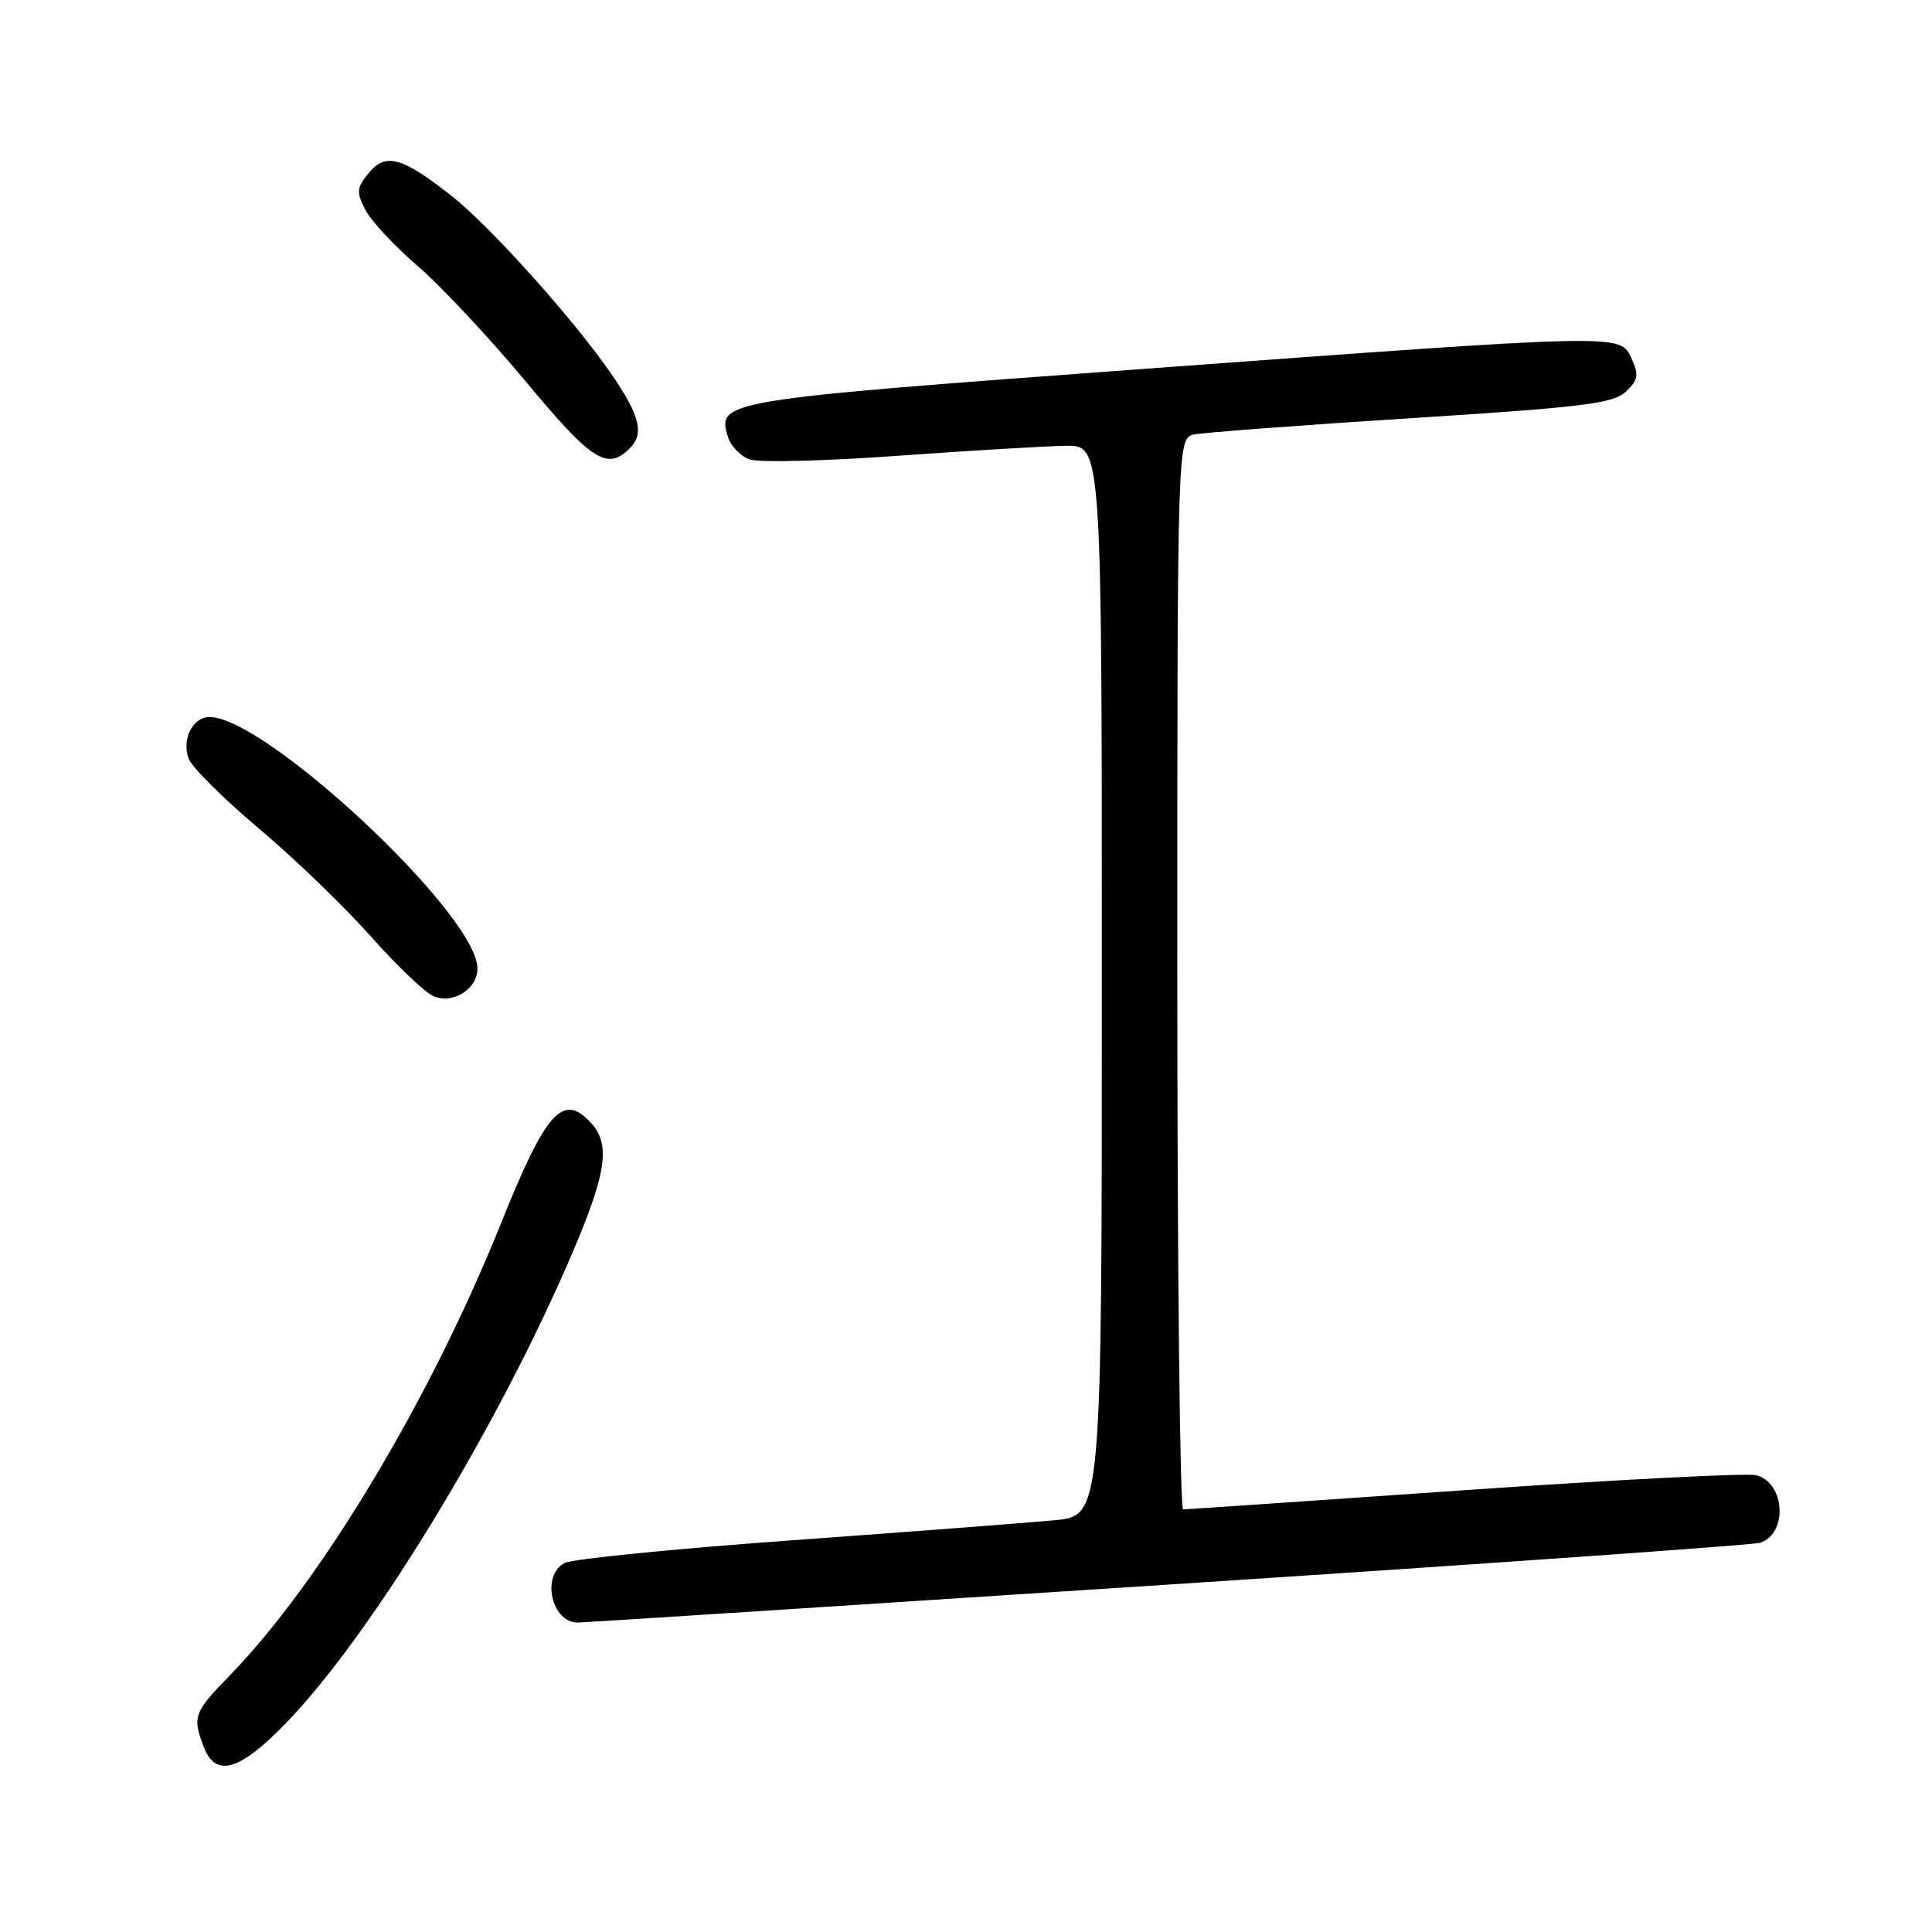 <?xml version="1.0" encoding="UTF-8" standalone="no"?>
<!DOCTYPE svg PUBLIC "-//W3C//DTD SVG 1.1//EN" "http://www.w3.org/Graphics/SVG/1.1/DTD/svg11.dtd" >
<svg xmlns="http://www.w3.org/2000/svg" xmlns:xlink="http://www.w3.org/1999/xlink" version="1.1" viewBox="0 0 256 256">
 <g >
 <path fill="currentColor"
d=" M 37.96 228.25 C 49.32 216.50 66.06 188.98 75.90 165.88 C 80.36 155.42 80.90 151.65 78.35 148.83 C 74.61 144.70 72.36 147.20 66.38 162.11 C 57.03 185.41 42.47 209.67 30.42 222.03 C 25.69 226.89 25.47 227.48 26.98 231.43 C 28.56 235.61 31.73 234.70 37.96 228.25 Z  M 154.60 209.98 C 196.90 207.22 232.26 204.72 233.20 204.43 C 236.94 203.26 236.55 196.42 232.68 195.47 C 231.48 195.17 214.08 196.07 194.02 197.46 C 173.95 198.86 157.19 200.00 156.77 200.00 C 156.35 200.00 156.00 168.06 156.00 129.02 C 156.00 58.04 156.00 58.04 158.25 57.57 C 159.49 57.31 172.43 56.34 187.00 55.41 C 209.78 53.96 213.77 53.47 215.43 51.90 C 217.06 50.37 217.18 49.69 216.20 47.54 C 214.68 44.20 215.61 44.18 151.16 48.91 C 95.42 53.01 94.94 53.09 96.48 57.95 C 96.86 59.14 98.15 60.46 99.34 60.88 C 100.53 61.31 109.38 61.09 119.00 60.39 C 128.62 59.70 138.64 59.11 141.25 59.07 C 146.00 59.00 146.00 59.00 146.00 129.92 C 146.00 200.84 146.00 200.84 139.75 201.44 C 136.31 201.76 120.70 202.96 105.05 204.09 C 89.41 205.22 75.80 206.57 74.80 207.11 C 71.69 208.77 73.07 215.00 76.55 215.00 C 77.19 215.00 112.31 212.74 154.60 209.98 Z  M 63.24 127.96 C 62.35 120.36 35.12 95.05 27.79 95.01 C 25.53 95.00 24.04 97.97 25.01 100.55 C 25.44 101.68 29.61 105.82 34.27 109.75 C 38.94 113.68 45.62 120.12 49.13 124.07 C 52.63 128.02 56.40 131.60 57.50 132.03 C 60.27 133.11 63.57 130.78 63.24 127.96 Z  M 83.46 59.39 C 85.40 57.46 84.79 55.05 80.97 49.50 C 76.02 42.33 65.05 30.09 59.96 26.06 C 53.27 20.77 51.09 20.17 48.83 22.96 C 47.24 24.92 47.20 25.48 48.43 27.84 C 49.19 29.30 52.32 32.65 55.38 35.28 C 58.44 37.92 64.86 44.78 69.65 50.53 C 78.44 61.11 80.45 62.40 83.46 59.39 Z "/>
</g>
</svg>